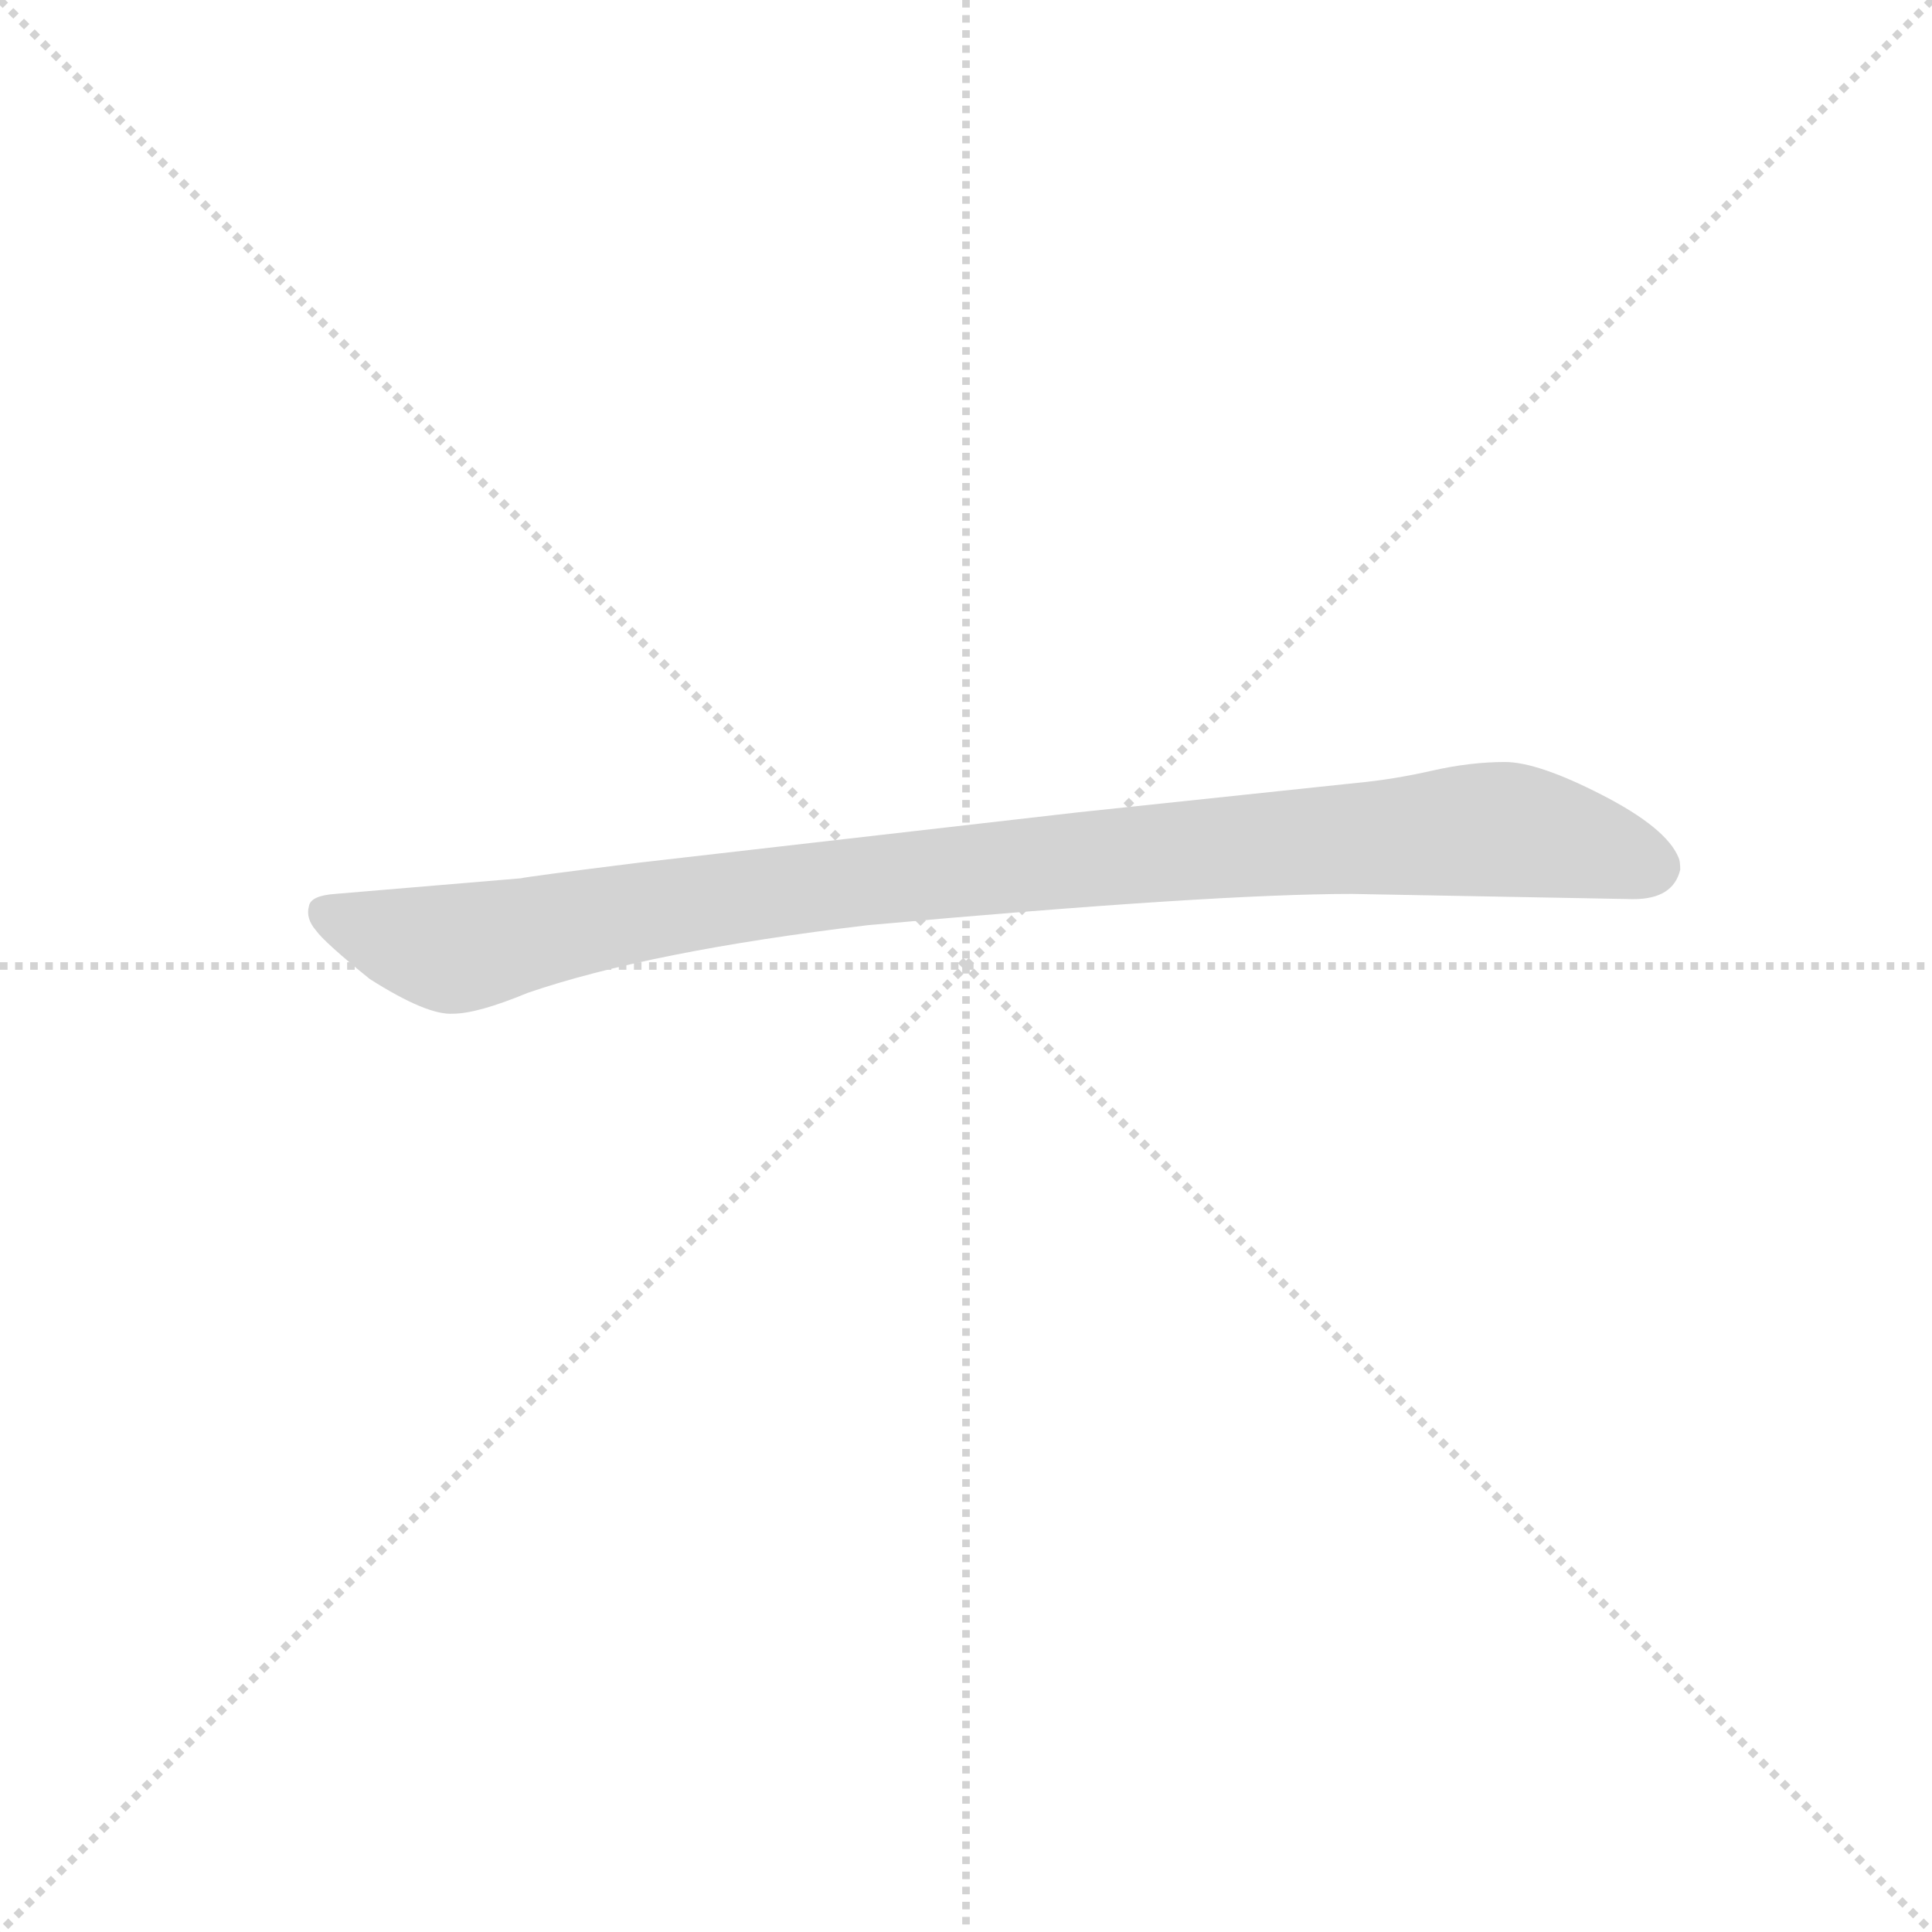 <svg version="1.1" viewBox="0 0 1024 1024" xmlns="http://www.w3.org/2000/svg">
  <g stroke="lightgray" stroke-dasharray="1,1" stroke-width="1" transform="scale(4, 4)">
    <line x1="0" y1="0" x2="256" y2="256"></line>
    <line x1="256" y1="0" x2="0" y2="256"></line>
    <line x1="128" y1="0" x2="128" y2="256"></line>
    <line x1="0" y1="128" x2="256" y2="128"></line>
  </g>
<g transform="scale(0.92, -0.92) translate(60, -900)">
   <style type="text/css">
    @keyframes keyframes0 {
      from {
       stroke: blue;
       stroke-dashoffset: 1030;
       stroke-width: 128;
       }
       77% {
       animation-timing-function: step-end;
       stroke: blue;
       stroke-dashoffset: 0;
       stroke-width: 128;
       }
       to {
       stroke: black;
       stroke-width: 1024;
       }
       }
       #make-me-a-hanzi-animation-0 {
         animation: keyframes0 1.088s both;
         animation-delay: 0s;
         animation-timing-function: linear;
       }
</style>
<path d="M 719.0 385.0 L 881.0 382.0 Q 904.0 382.0 908.0 399.0 Q 908.0 404.0 907.0 406.0 Q 900.0 423.0 863.0 442.0 Q 826.0 461.0 807.0 461.0 Q 787.0 461.0 765.0 456.0 Q 743.0 451.0 722.0 449.0 L 561.0 432.0 L 308.0 403.0 Q 244.0 395.0 240.0 394.0 L 133.0 385.0 Q 119.0 384.0 118.0 378.0 Q 116.0 371.0 122.0 364.0 Q 127.0 357.0 153.0 336.0 Q 186.0 315.0 201.0 316.0 Q 215.0 316.0 244.0 328.0 Q 314.0 352.0 440.0 367.0 Q 639.0 385.0 719.0 385.0 Z" fill="lightgray"></path> 
      <clipPath id="make-me-a-hanzi-clip-0">
      <path d="M 719.0 385.0 L 881.0 382.0 Q 904.0 382.0 908.0 399.0 Q 908.0 404.0 907.0 406.0 Q 900.0 423.0 863.0 442.0 Q 826.0 461.0 807.0 461.0 Q 787.0 461.0 765.0 456.0 Q 743.0 451.0 722.0 449.0 L 561.0 432.0 L 308.0 403.0 Q 244.0 395.0 240.0 394.0 L 133.0 385.0 Q 119.0 384.0 118.0 378.0 Q 116.0 371.0 122.0 364.0 Q 127.0 357.0 153.0 336.0 Q 186.0 315.0 201.0 316.0 Q 215.0 316.0 244.0 328.0 Q 314.0 352.0 440.0 367.0 Q 639.0 385.0 719.0 385.0 Z" fill="lightgray"></path>
      </clipPath>
      <path clip-path="url(#make-me-a-hanzi-clip-0)" d="M 128.0 373.0 L 199.0 353.0 L 414.0 390.0 L 791.0 422.0 L 840.0 417.0 L 892.0 400.0 " fill="none" id="make-me-a-hanzi-animation-0" stroke-dasharray="902 1804" stroke-linecap="round"></path>

</g>
</svg>
